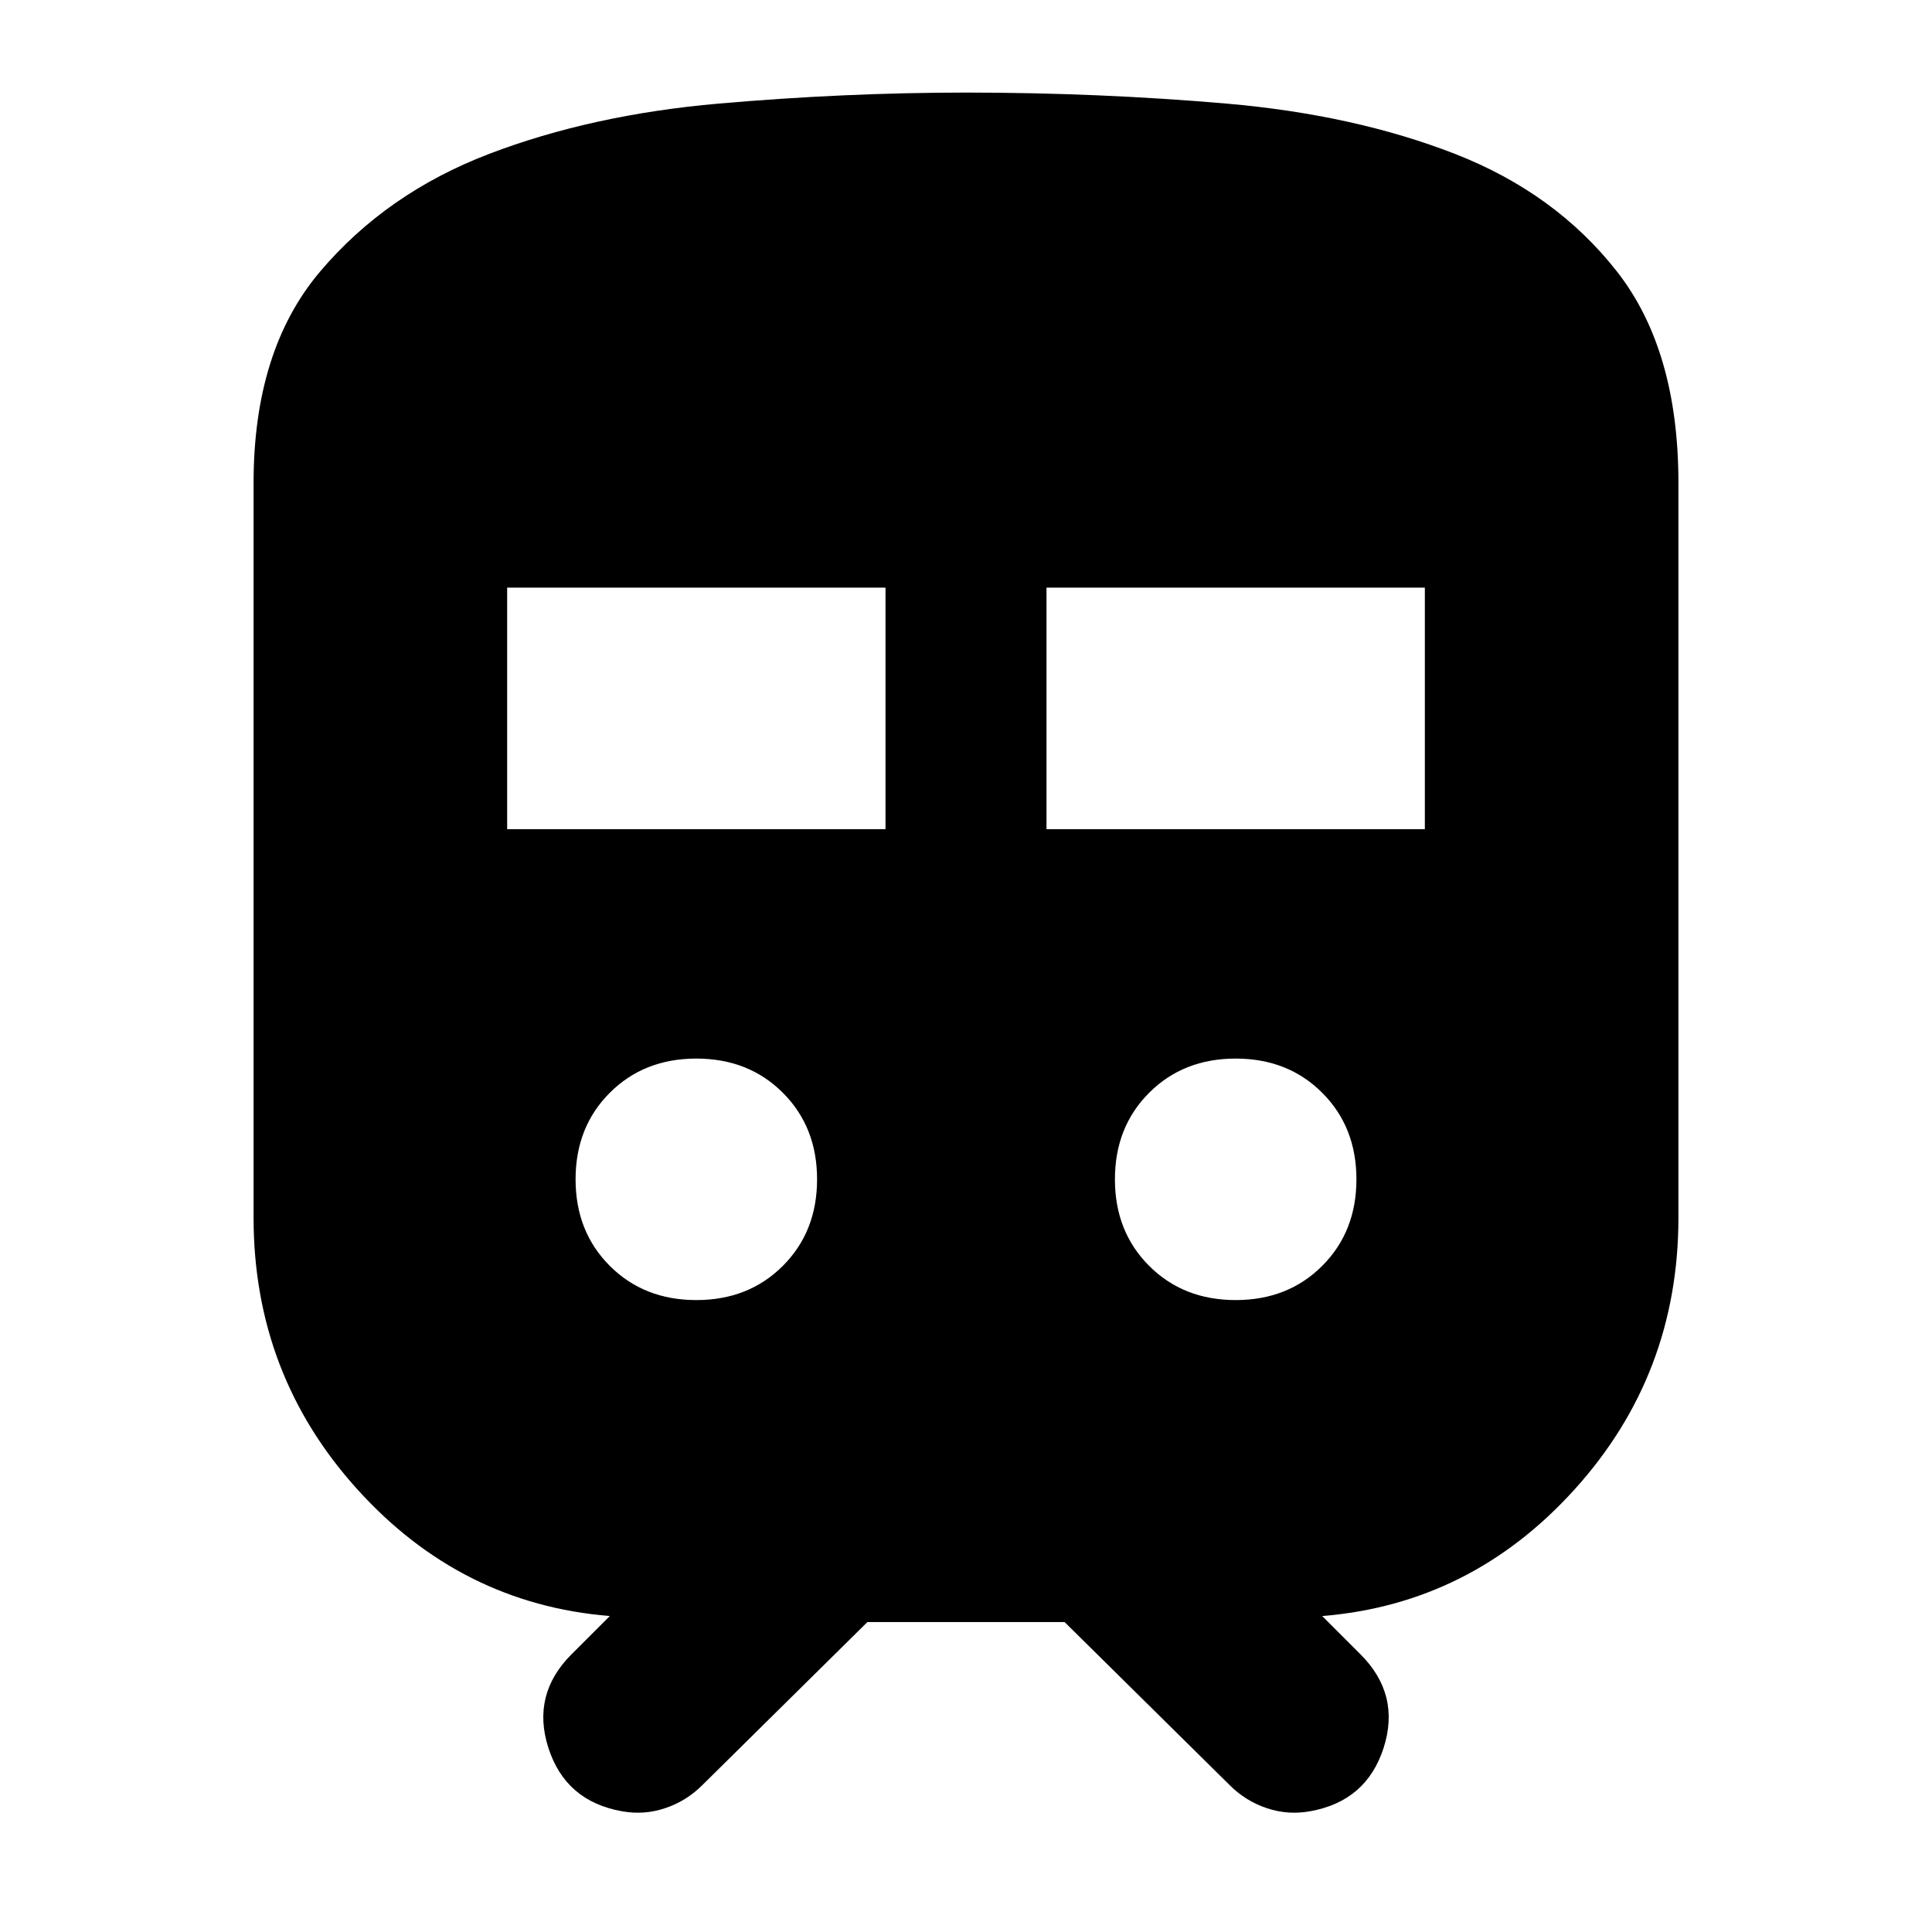 <svg xmlns="http://www.w3.org/2000/svg" height="24" width="24"><path d="M7.725 22.5q-.7-.125-.913-.788-.212-.662.288-1.162l.475-.475q-1.85-.15-3.137-1.575-1.288-1.425-1.288-3.375V6q0-1.65.825-2.625.825-.975 2.1-1.463 1.275-.487 2.85-.625Q10.5 1.15 12 1.15q1.65 0 3.238.137 1.587.138 2.837.625 1.25.488 2.013 1.463.762.975.762 2.625v9.125q0 1.95-1.288 3.375-1.287 1.425-3.137 1.575l.475.475q.5.5.288 1.162-.213.663-.913.788-.275.05-.537-.038-.263-.087-.463-.287l-2.05-2.025h-2.45l-2.05 2.025q-.2.2-.463.287-.262.088-.537.038ZM6.3 10.3H11v-3H6.3Zm6.7 0h4.7v-3H13Zm-4.35 5.85q.65 0 1.075-.425.425-.425.425-1.075 0-.65-.425-1.075-.425-.425-1.075-.425-.65 0-1.075.425Q7.15 14 7.15 14.65q0 .65.425 1.075.425.425 1.075.425Zm6.7 0q.65 0 1.075-.425.425-.425.425-1.075 0-.65-.425-1.075-.425-.425-1.075-.425-.65 0-1.075.425-.425.425-.425 1.075 0 .65.425 1.075.425.425 1.075.425Z"/></svg>
